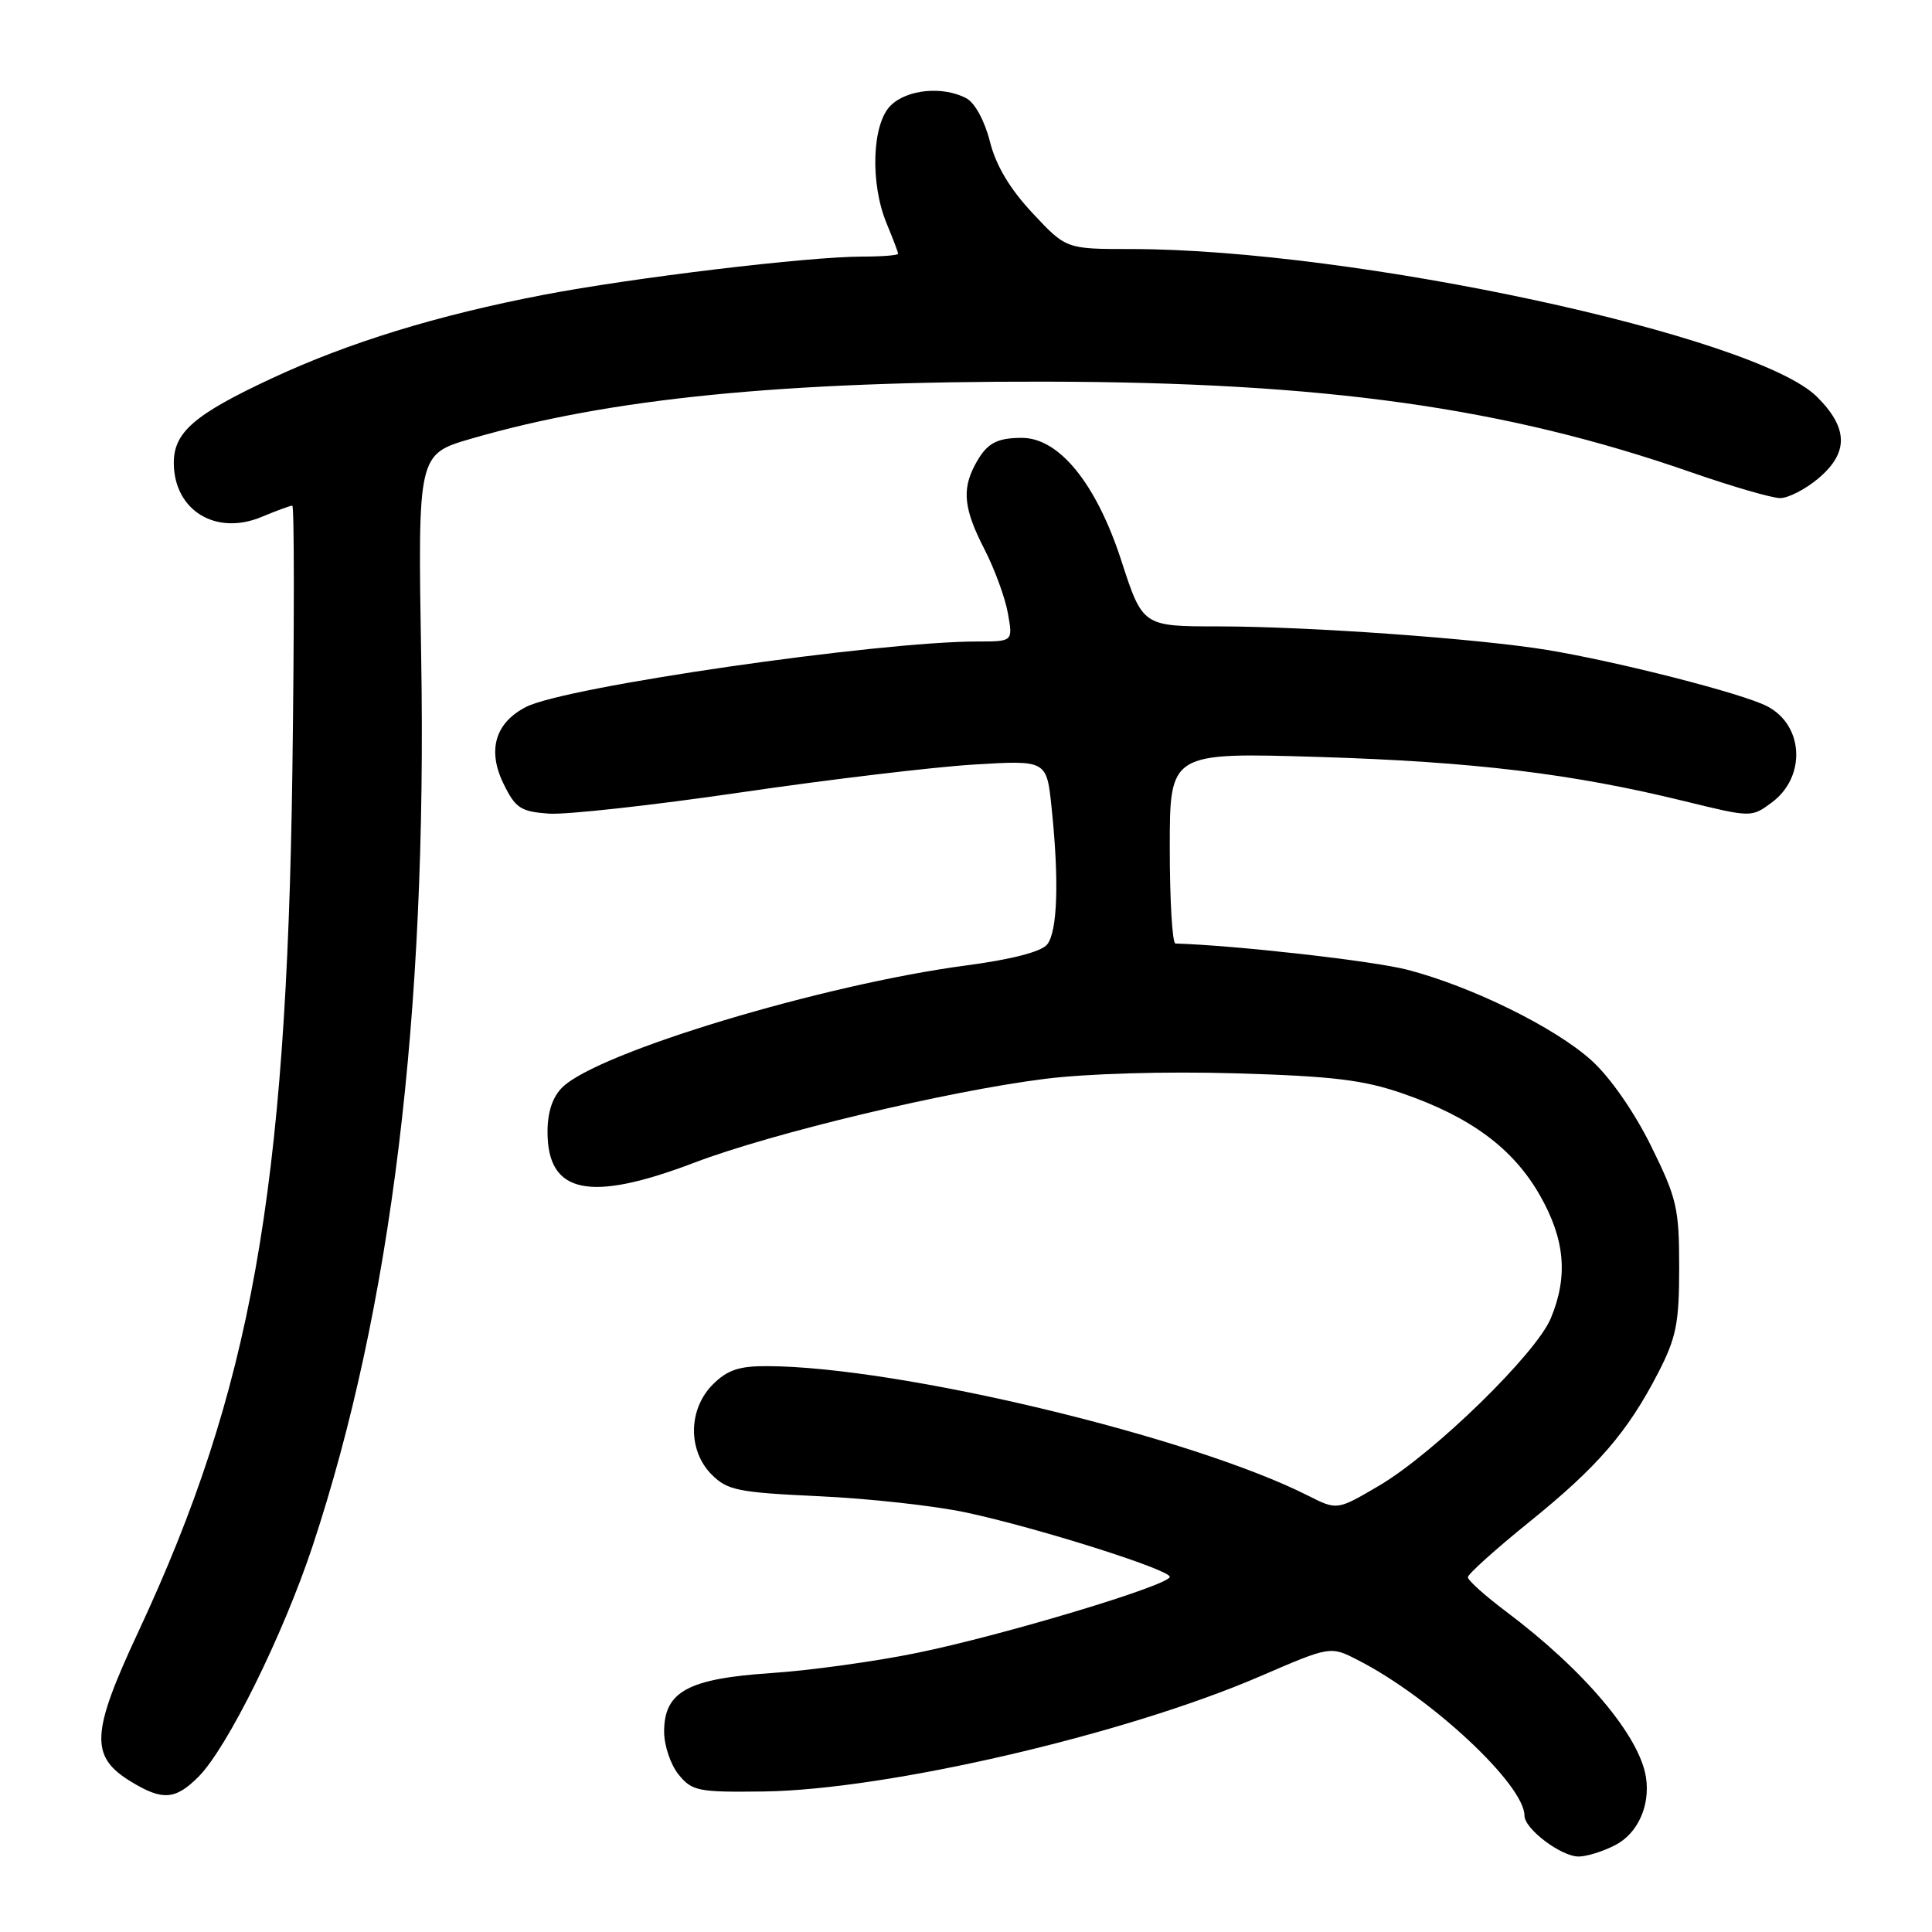 <?xml version="1.0" encoding="UTF-8" standalone="no"?>
<!DOCTYPE svg PUBLIC "-//W3C//DTD SVG 1.1//EN" "http://www.w3.org/Graphics/SVG/1.1/DTD/svg11.dtd" >
<svg xmlns="http://www.w3.org/2000/svg" xmlns:xlink="http://www.w3.org/1999/xlink" version="1.1" viewBox="0 0 256 256">
 <g >
 <path fill="currentColor"
d=" M 214.04 244.48 C 217.01 242.94 218.68 239.26 218.10 235.50 C 217.25 230.00 209.87 221.26 199.50 213.49 C 196.75 211.42 194.50 209.40 194.50 208.99 C 194.50 208.58 198.15 205.30 202.60 201.70 C 211.70 194.36 215.65 189.78 219.72 181.90 C 222.12 177.23 222.50 175.34 222.50 167.95 C 222.50 160.08 222.20 158.79 218.76 151.82 C 216.53 147.31 213.34 142.73 210.88 140.51 C 206.06 136.15 195.02 130.72 186.50 128.50 C 181.94 127.32 163.81 125.27 155.75 125.02 C 155.34 125.01 155.00 119.31 155.00 112.35 C 155.00 99.70 155.00 99.70 174.75 100.30 C 195.28 100.93 208.34 102.51 223.29 106.18 C 232.08 108.33 232.08 108.33 234.79 106.32 C 239.35 102.92 239.01 96.09 234.15 93.58 C 230.87 91.88 214.44 87.68 205.00 86.12 C 195.89 84.62 173.39 83.01 161.46 83.00 C 151.41 83.00 151.41 83.00 148.57 74.25 C 145.25 64.05 140.32 57.99 135.37 58.02 C 131.94 58.03 130.68 58.78 129.15 61.68 C 127.44 64.94 127.74 67.52 130.44 72.77 C 131.78 75.37 133.18 79.19 133.55 81.25 C 134.22 85.00 134.22 85.00 129.57 85.00 C 116.32 85.00 74.93 90.99 69.71 93.67 C 65.61 95.77 64.54 99.41 66.73 103.87 C 68.30 107.08 68.99 107.54 72.71 107.81 C 75.03 107.97 86.47 106.71 98.14 105.00 C 109.81 103.29 123.71 101.63 129.02 101.31 C 138.69 100.72 138.69 100.72 139.34 107.01 C 140.35 116.65 140.13 123.46 138.75 125.15 C 137.95 126.12 134.04 127.13 128.00 127.93 C 109.02 130.45 79.25 139.43 74.52 144.07 C 73.21 145.36 72.55 147.35 72.55 149.99 C 72.55 158.19 78.11 159.35 92.00 154.06 C 102.36 150.12 125.49 144.59 138.42 142.96 C 144.02 142.25 154.44 141.95 163.72 142.22 C 176.63 142.60 180.67 143.09 185.92 144.91 C 194.88 148.02 200.48 152.17 204.00 158.31 C 207.37 164.18 207.82 169.11 205.48 174.70 C 203.52 179.39 190.03 192.55 182.80 196.82 C 177.18 200.13 177.18 200.13 173.34 198.19 C 157.89 190.37 119.17 181.09 101.70 181.02 C 97.93 181.00 96.39 181.52 94.45 183.45 C 91.18 186.73 91.12 192.21 94.31 195.40 C 96.39 197.48 97.81 197.76 108.56 198.26 C 115.13 198.56 123.88 199.53 128.00 200.41 C 137.48 202.44 155.00 207.98 155.00 208.94 C 155.00 210.04 132.91 216.69 121.50 219.02 C 116.00 220.15 107.31 221.35 102.19 221.69 C 91.14 222.43 88.00 224.15 88.00 229.46 C 88.00 231.29 88.86 233.84 89.92 235.14 C 91.70 237.33 92.50 237.49 101.17 237.38 C 117.48 237.17 149.02 229.86 166.92 222.14 C 176.28 218.10 176.28 218.10 179.89 219.95 C 189.58 224.89 202.00 236.48 202.00 240.58 C 202.00 242.34 206.85 246.00 209.18 246.00 C 210.24 246.00 212.42 245.32 214.04 244.48 Z  M 26.30 235.43 C 30.10 231.62 37.51 216.65 41.42 204.86 C 51.86 173.35 56.61 134.50 55.81 87.13 C 55.36 60.19 55.36 60.19 62.43 58.13 C 80.85 52.78 103.65 50.51 138.50 50.57 C 175.52 50.64 199.40 53.98 224.09 62.58 C 229.50 64.46 234.80 66.00 235.88 66.00 C 236.96 66.00 239.23 64.83 240.92 63.41 C 244.98 60.00 244.93 56.72 240.75 52.57 C 232.59 44.48 179.33 33.01 149.89 33.00 C 141.27 33.00 141.27 33.00 136.81 28.23 C 133.80 25.01 131.97 21.94 131.17 18.76 C 130.48 16.03 129.18 13.63 128.06 13.03 C 124.95 11.37 120.17 11.83 118.00 14.00 C 115.53 16.47 115.28 24.34 117.50 29.65 C 118.32 31.63 119.00 33.41 119.00 33.62 C 119.00 33.83 116.86 34.00 114.25 34.00 C 107.11 34.00 83.88 36.79 72.00 39.07 C 57.92 41.78 46.26 45.36 36.02 50.13 C 25.70 54.94 22.99 57.30 23.03 61.42 C 23.10 67.66 28.62 71.02 34.67 68.49 C 36.64 67.67 38.46 67.00 38.73 67.00 C 39.00 67.00 39.00 82.86 38.74 102.25 C 37.97 158.03 33.28 184.20 18.32 216.24 C 12.04 229.68 11.89 232.74 17.35 236.07 C 21.53 238.62 23.23 238.50 26.30 235.43 Z "/>
</g>
</svg>